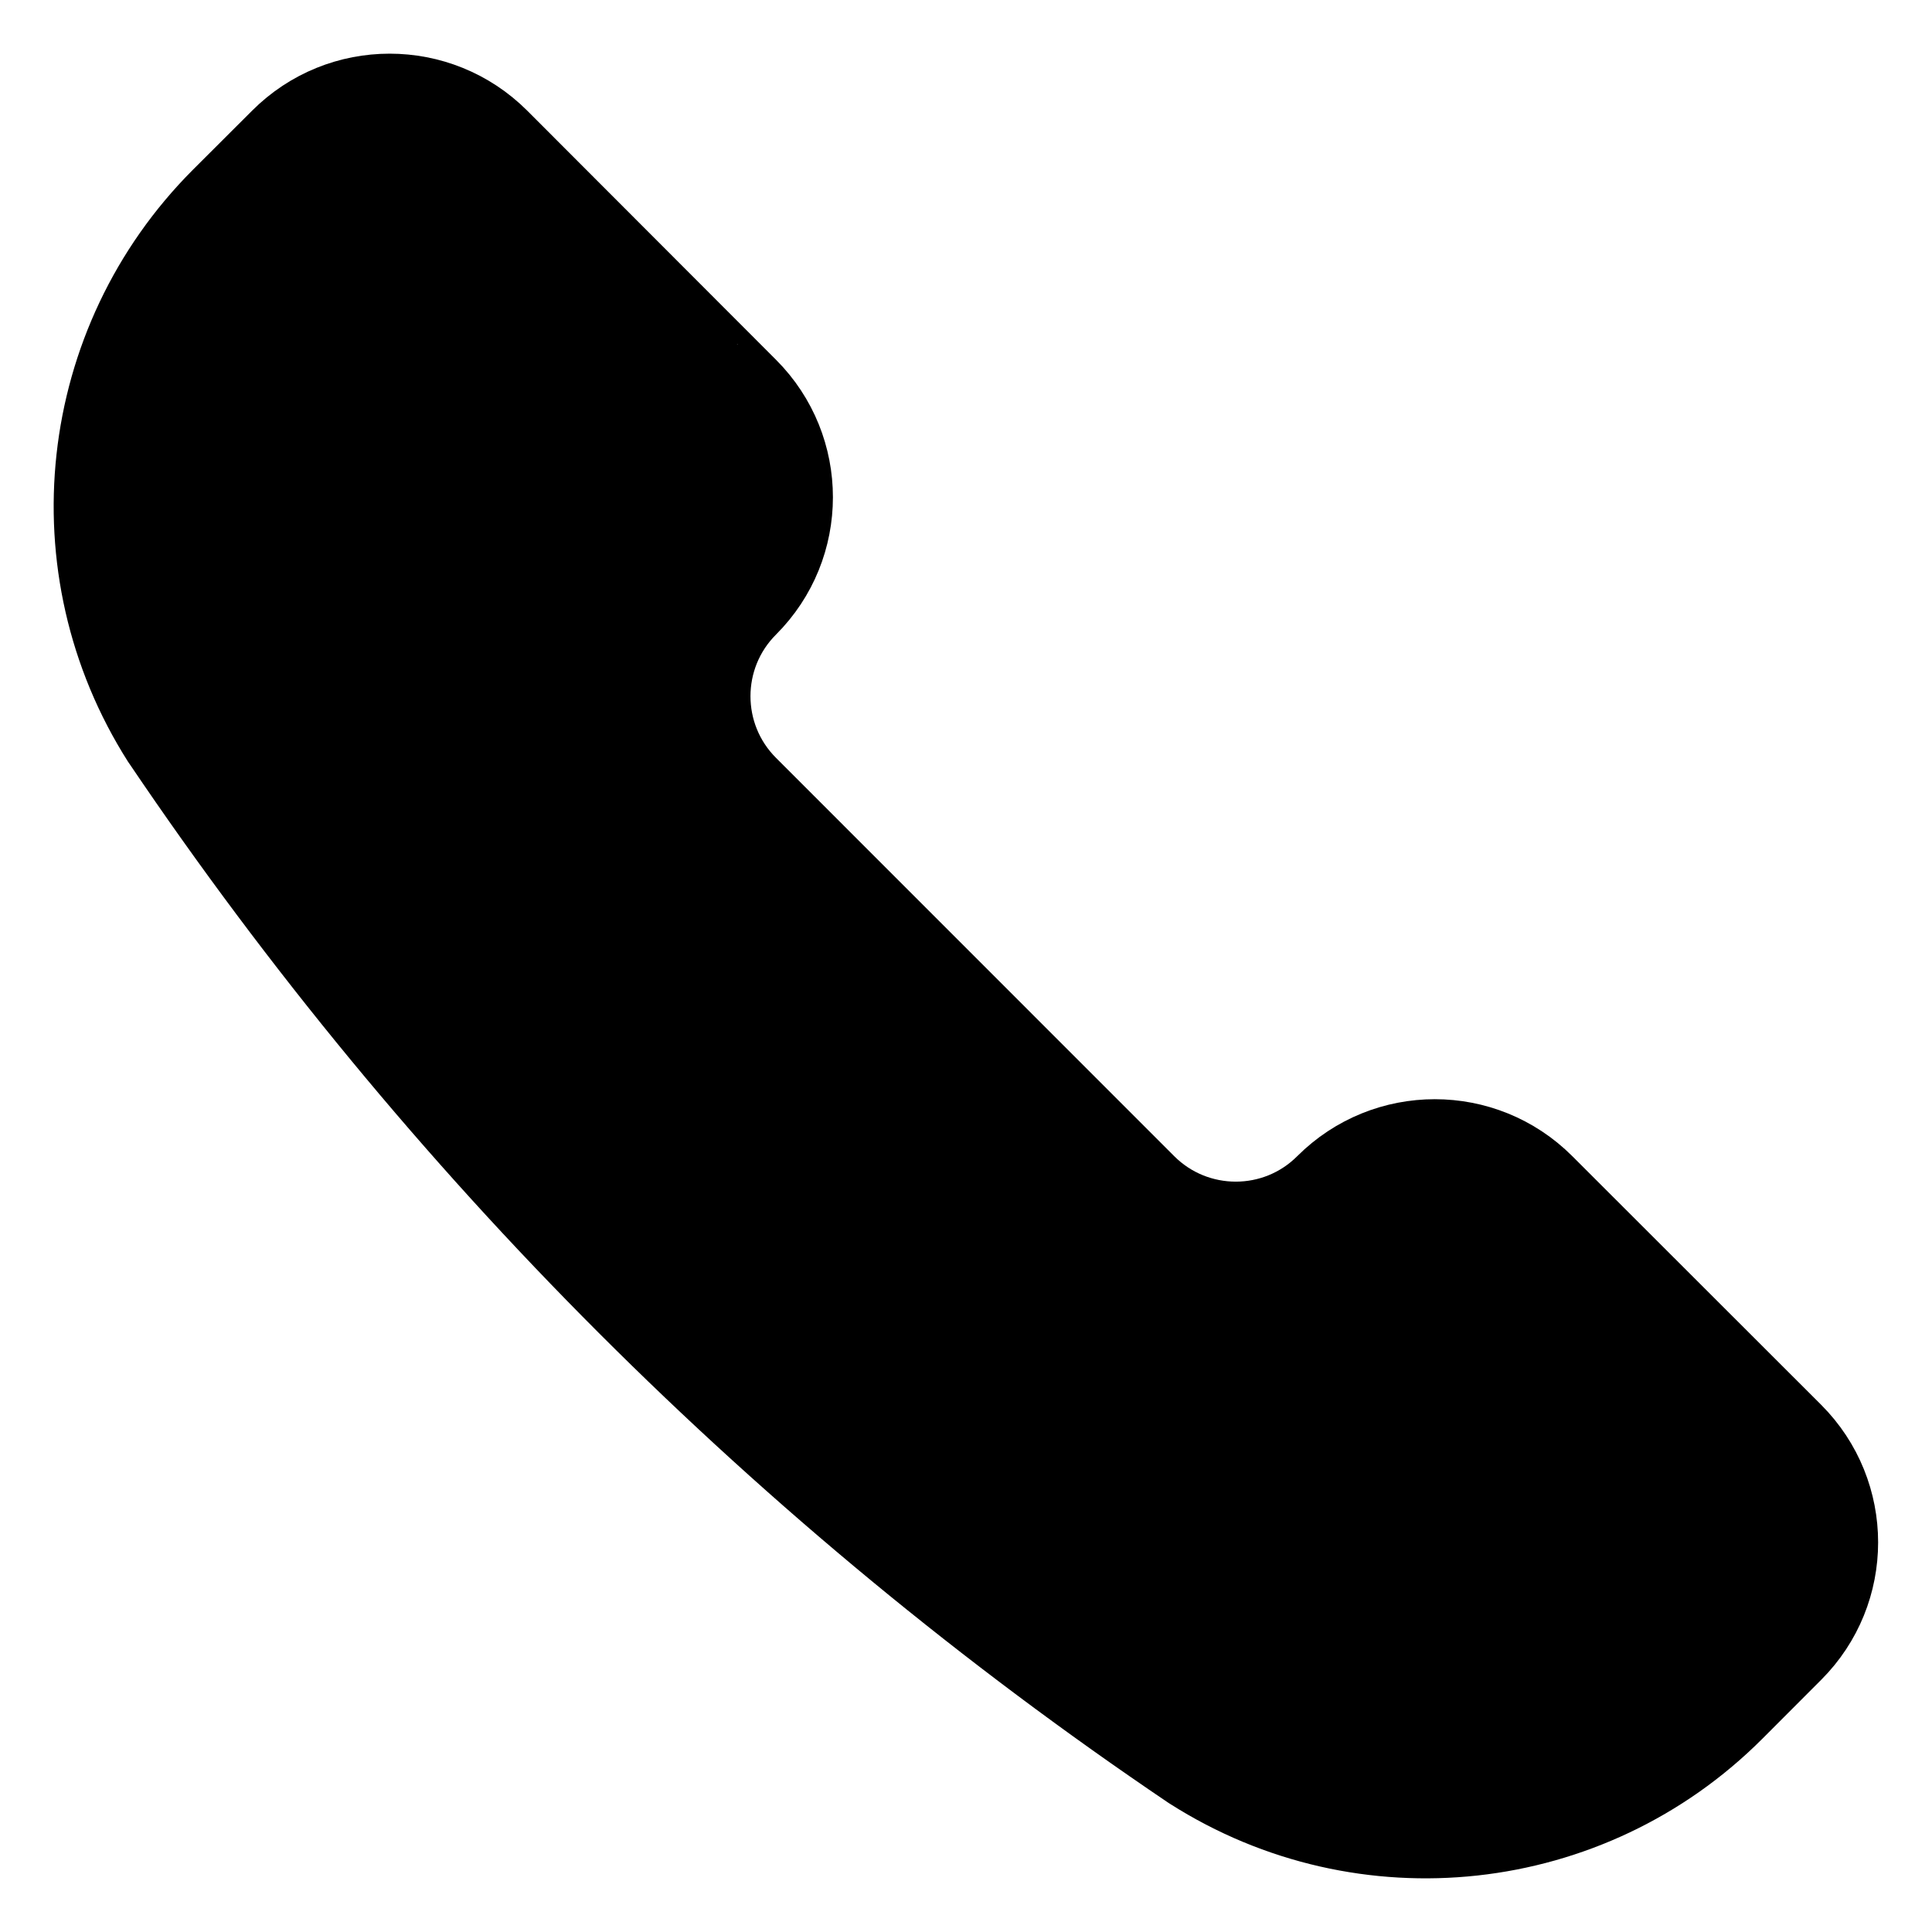 <svg width="18" height="18" viewBox="0 0 18 18" fill="currentColor" xmlns="http://www.w3.org/2000/svg">
<g clip-path="url(#clip0)">
<path d="M11.161 16.379L11.169 16.384V16.384C12.725 17.375 14.76 17.152 16.064 15.848L16.614 15.297V15.297C17.126 14.785 17.126 13.955 16.614 13.442L14.295 11.125V11.125C13.783 10.613 12.953 10.613 12.44 11.125V11.125C11.929 11.637 11.099 11.637 10.587 11.126C10.587 11.126 10.586 11.125 10.586 11.125L6.876 7.414V7.414C6.364 6.902 6.364 6.071 6.876 5.559V5.559C7.388 5.048 7.388 4.218 6.877 3.706C6.877 3.705 6.876 3.705 6.876 3.705L4.558 1.384V1.384C4.045 0.872 3.215 0.872 2.703 1.384L2.152 1.934L2.152 1.934C0.849 3.238 0.625 5.273 1.615 6.829L1.621 6.837L1.621 6.837C4.161 10.599 7.4 13.838 11.161 16.379L11.161 16.379Z" fill="currentColor"/>
<path d="M11.161 16.379L11.169 16.384C12.725 17.375 14.76 17.152 16.064 15.848L16.614 15.297C17.126 14.785 17.126 13.955 16.614 13.442L14.295 11.125C13.783 10.613 12.953 10.613 12.44 11.125C11.929 11.637 11.099 11.637 10.587 11.126C10.587 11.126 10.586 11.125 10.586 11.125L6.876 7.414C6.364 6.902 6.364 6.071 6.876 5.559C7.388 5.048 7.388 4.218 6.877 3.706C6.877 3.705 6.876 3.705 6.876 3.705L4.558 1.384C4.045 0.872 3.215 0.872 2.703 1.384L2.152 1.934C0.849 3.238 0.625 5.273 1.615 6.829L1.621 6.837C4.161 10.599 7.4 13.838 11.161 16.379Z" stroke="currentColor" stroke-linecap="round" stroke-linejoin="round" vector-effect="non-scaling-stroke"/>
</g>
<defs>
<clipPath id="clip0">
<path d="M0 0H17.998V18H0V0Z" fill="currentColor"/>
</clipPath>
</defs>
</svg>
